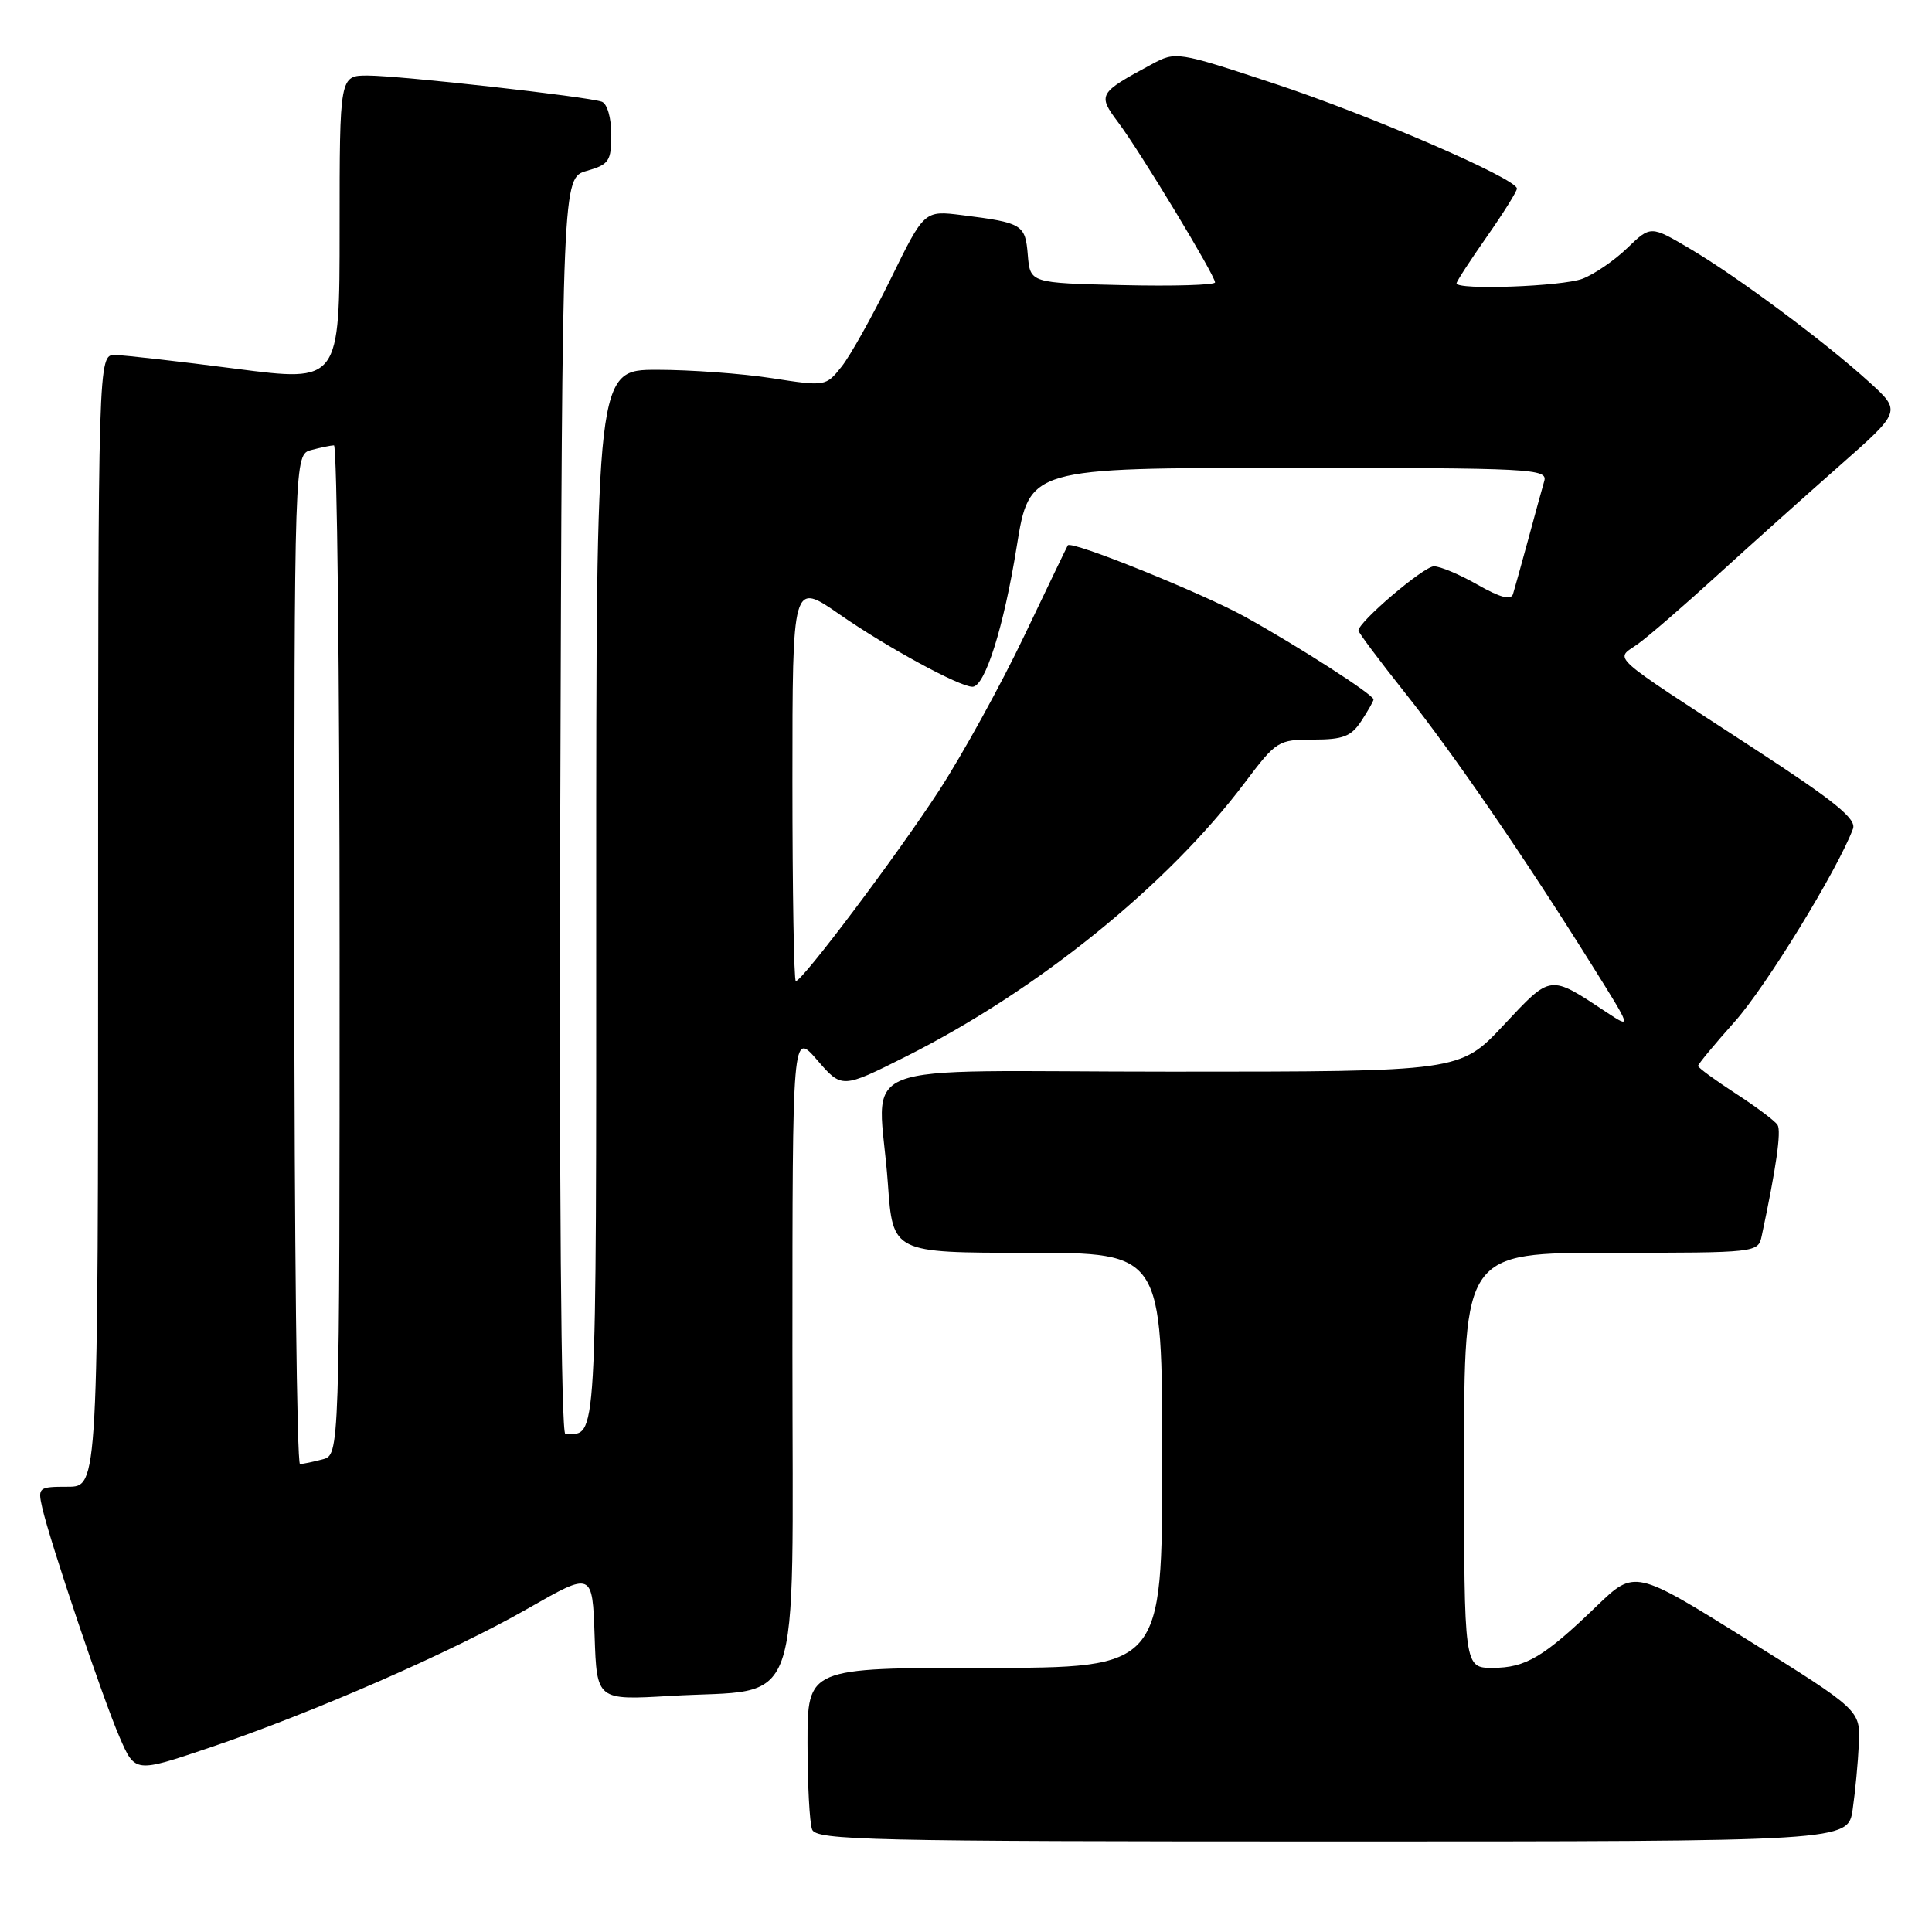 <?xml version="1.0" encoding="UTF-8" standalone="no"?>
<!DOCTYPE svg PUBLIC "-//W3C//DTD SVG 1.1//EN" "http://www.w3.org/Graphics/SVG/1.1/DTD/svg11.dtd" >
<svg xmlns="http://www.w3.org/2000/svg" xmlns:xlink="http://www.w3.org/1999/xlink" version="1.1" viewBox="0 0 256 256">
 <g >
 <path fill="currentColor"
d=" M 245.49 239.75 C 245.83 237.41 246.20 233.50 246.31 231.06 C 246.50 226.61 246.50 226.61 231.55 217.28 C 216.61 207.96 216.61 207.96 211.55 212.83 C 204.58 219.56 202.15 221.00 197.78 221.00 C 194.00 221.00 194.00 221.00 194.00 193.50 C 194.00 166.00 194.00 166.00 213.48 166.00 C 232.87 166.00 232.96 165.99 233.44 163.75 C 235.35 154.80 236.05 149.89 235.54 149.07 C 235.22 148.54 232.71 146.66 229.98 144.89 C 227.24 143.11 225.00 141.47 225.00 141.24 C 225.00 141.01 227.19 138.36 229.88 135.35 C 234.03 130.69 243.49 115.26 245.53 109.82 C 246.02 108.51 243.15 106.18 232.33 99.13 C 212.68 86.32 213.99 87.50 217.00 85.35 C 218.38 84.37 223.10 80.28 227.50 76.27 C 231.90 72.26 239.20 65.72 243.72 61.74 C 251.94 54.50 251.94 54.50 247.72 50.66 C 241.88 45.34 230.21 36.66 223.95 32.97 C 218.72 29.88 218.72 29.88 215.61 32.88 C 213.90 34.53 211.23 36.35 209.68 36.94 C 206.97 37.96 193.00 38.47 193.00 37.54 C 193.00 37.29 194.80 34.52 197.00 31.38 C 199.20 28.24 201.00 25.36 201.00 24.99 C 201.00 23.68 181.41 15.20 168.66 11.01 C 155.97 6.82 155.79 6.80 152.60 8.52 C 145.54 12.32 145.41 12.53 148.17 16.22 C 151.08 20.09 161.00 36.49 161.00 37.42 C 161.00 37.77 155.49 37.94 148.75 37.78 C 136.50 37.50 136.50 37.50 136.19 33.80 C 135.86 29.74 135.49 29.52 127.49 28.51 C 122.47 27.88 122.47 27.88 118.04 36.92 C 115.60 41.89 112.67 47.14 111.51 48.59 C 109.43 51.20 109.37 51.21 102.27 50.11 C 98.33 49.50 91.49 49.00 87.06 49.00 C 79.00 49.00 79.00 49.00 79.00 118.89 C 79.00 192.86 79.16 190.00 74.91 190.00 C 74.35 190.00 74.09 157.21 74.24 106.79 C 74.50 23.57 74.50 23.57 77.75 22.64 C 80.70 21.80 81.00 21.35 81.00 17.82 C 81.00 15.62 80.46 13.74 79.75 13.48 C 77.87 12.80 53.04 10.02 48.75 10.01 C 45.00 10.00 45.00 10.00 45.00 30.32 C 45.00 50.64 45.00 50.64 31.25 48.86 C 23.69 47.88 16.49 47.06 15.25 47.04 C 13.00 47.00 13.00 47.00 13.00 122.00 C 13.00 197.00 13.00 197.00 8.98 197.00 C 5.11 197.00 4.99 197.10 5.59 199.75 C 6.60 204.23 13.64 225.12 15.85 230.20 C 17.89 234.91 17.89 234.91 27.69 231.60 C 41.37 226.99 59.93 218.88 70.00 213.11 C 78.50 208.25 78.50 208.25 78.79 216.77 C 79.08 225.29 79.08 225.29 88.79 224.72 C 106.64 223.67 105.00 228.26 105.00 179.24 C 105.00 136.67 105.00 136.67 108.28 140.46 C 111.55 144.25 111.55 144.25 120.03 140.00 C 137.43 131.26 154.68 117.34 164.91 103.75 C 169.12 98.16 169.37 98.00 174.01 98.00 C 177.97 98.00 179.04 97.58 180.38 95.54 C 181.27 94.18 182.00 92.89 182.00 92.68 C 182.00 92.05 172.09 85.67 165.00 81.74 C 159.33 78.60 141.95 71.58 141.49 72.26 C 141.40 72.39 138.80 77.80 135.71 84.27 C 132.62 90.75 127.54 99.97 124.42 104.77 C 118.84 113.35 106.32 130.00 105.45 130.00 C 105.20 130.00 105.00 118.09 105.00 103.53 C 105.00 77.07 105.00 77.07 111.25 81.41 C 117.52 85.77 127.13 91.00 128.86 91.00 C 130.51 91.00 133.01 83.09 134.72 72.42 C 136.40 62.00 136.40 62.00 170.77 62.00 C 203.03 62.00 205.10 62.11 204.62 63.75 C 204.34 64.71 203.38 68.20 202.49 71.50 C 201.59 74.80 200.69 78.05 200.48 78.72 C 200.21 79.56 198.78 79.18 195.79 77.48 C 193.43 76.13 190.82 75.03 190.00 75.04 C 188.64 75.05 180.00 82.41 180.00 83.55 C 180.00 83.81 182.76 87.51 186.14 91.76 C 192.54 99.81 201.96 113.54 210.96 127.92 C 216.23 136.34 216.23 136.34 212.86 134.12 C 205.27 129.10 205.58 129.06 199.23 135.84 C 193.46 142.00 193.46 142.00 155.23 142.00 C 111.37 142.00 116.45 139.99 117.65 156.85 C 118.30 166.00 118.30 166.00 136.15 166.00 C 154.00 166.00 154.00 166.00 154.00 193.50 C 154.00 221.00 154.00 221.00 130.50 221.00 C 107.00 221.00 107.00 221.00 107.00 230.92 C 107.00 236.37 107.27 241.55 107.61 242.42 C 108.15 243.84 115.16 244.00 176.55 244.00 C 244.88 244.00 244.88 244.00 245.49 239.75 Z  M 39.00 127.12 C 39.00 60.23 39.00 60.23 41.25 59.63 C 42.49 59.30 43.84 59.02 44.25 59.01 C 44.66 59.01 45.00 89.10 45.00 125.88 C 45.00 192.77 45.00 192.77 42.75 193.37 C 41.51 193.70 40.16 193.98 39.75 193.99 C 39.34 193.99 39.00 163.90 39.00 127.12 Z "/>
</g>
</svg>